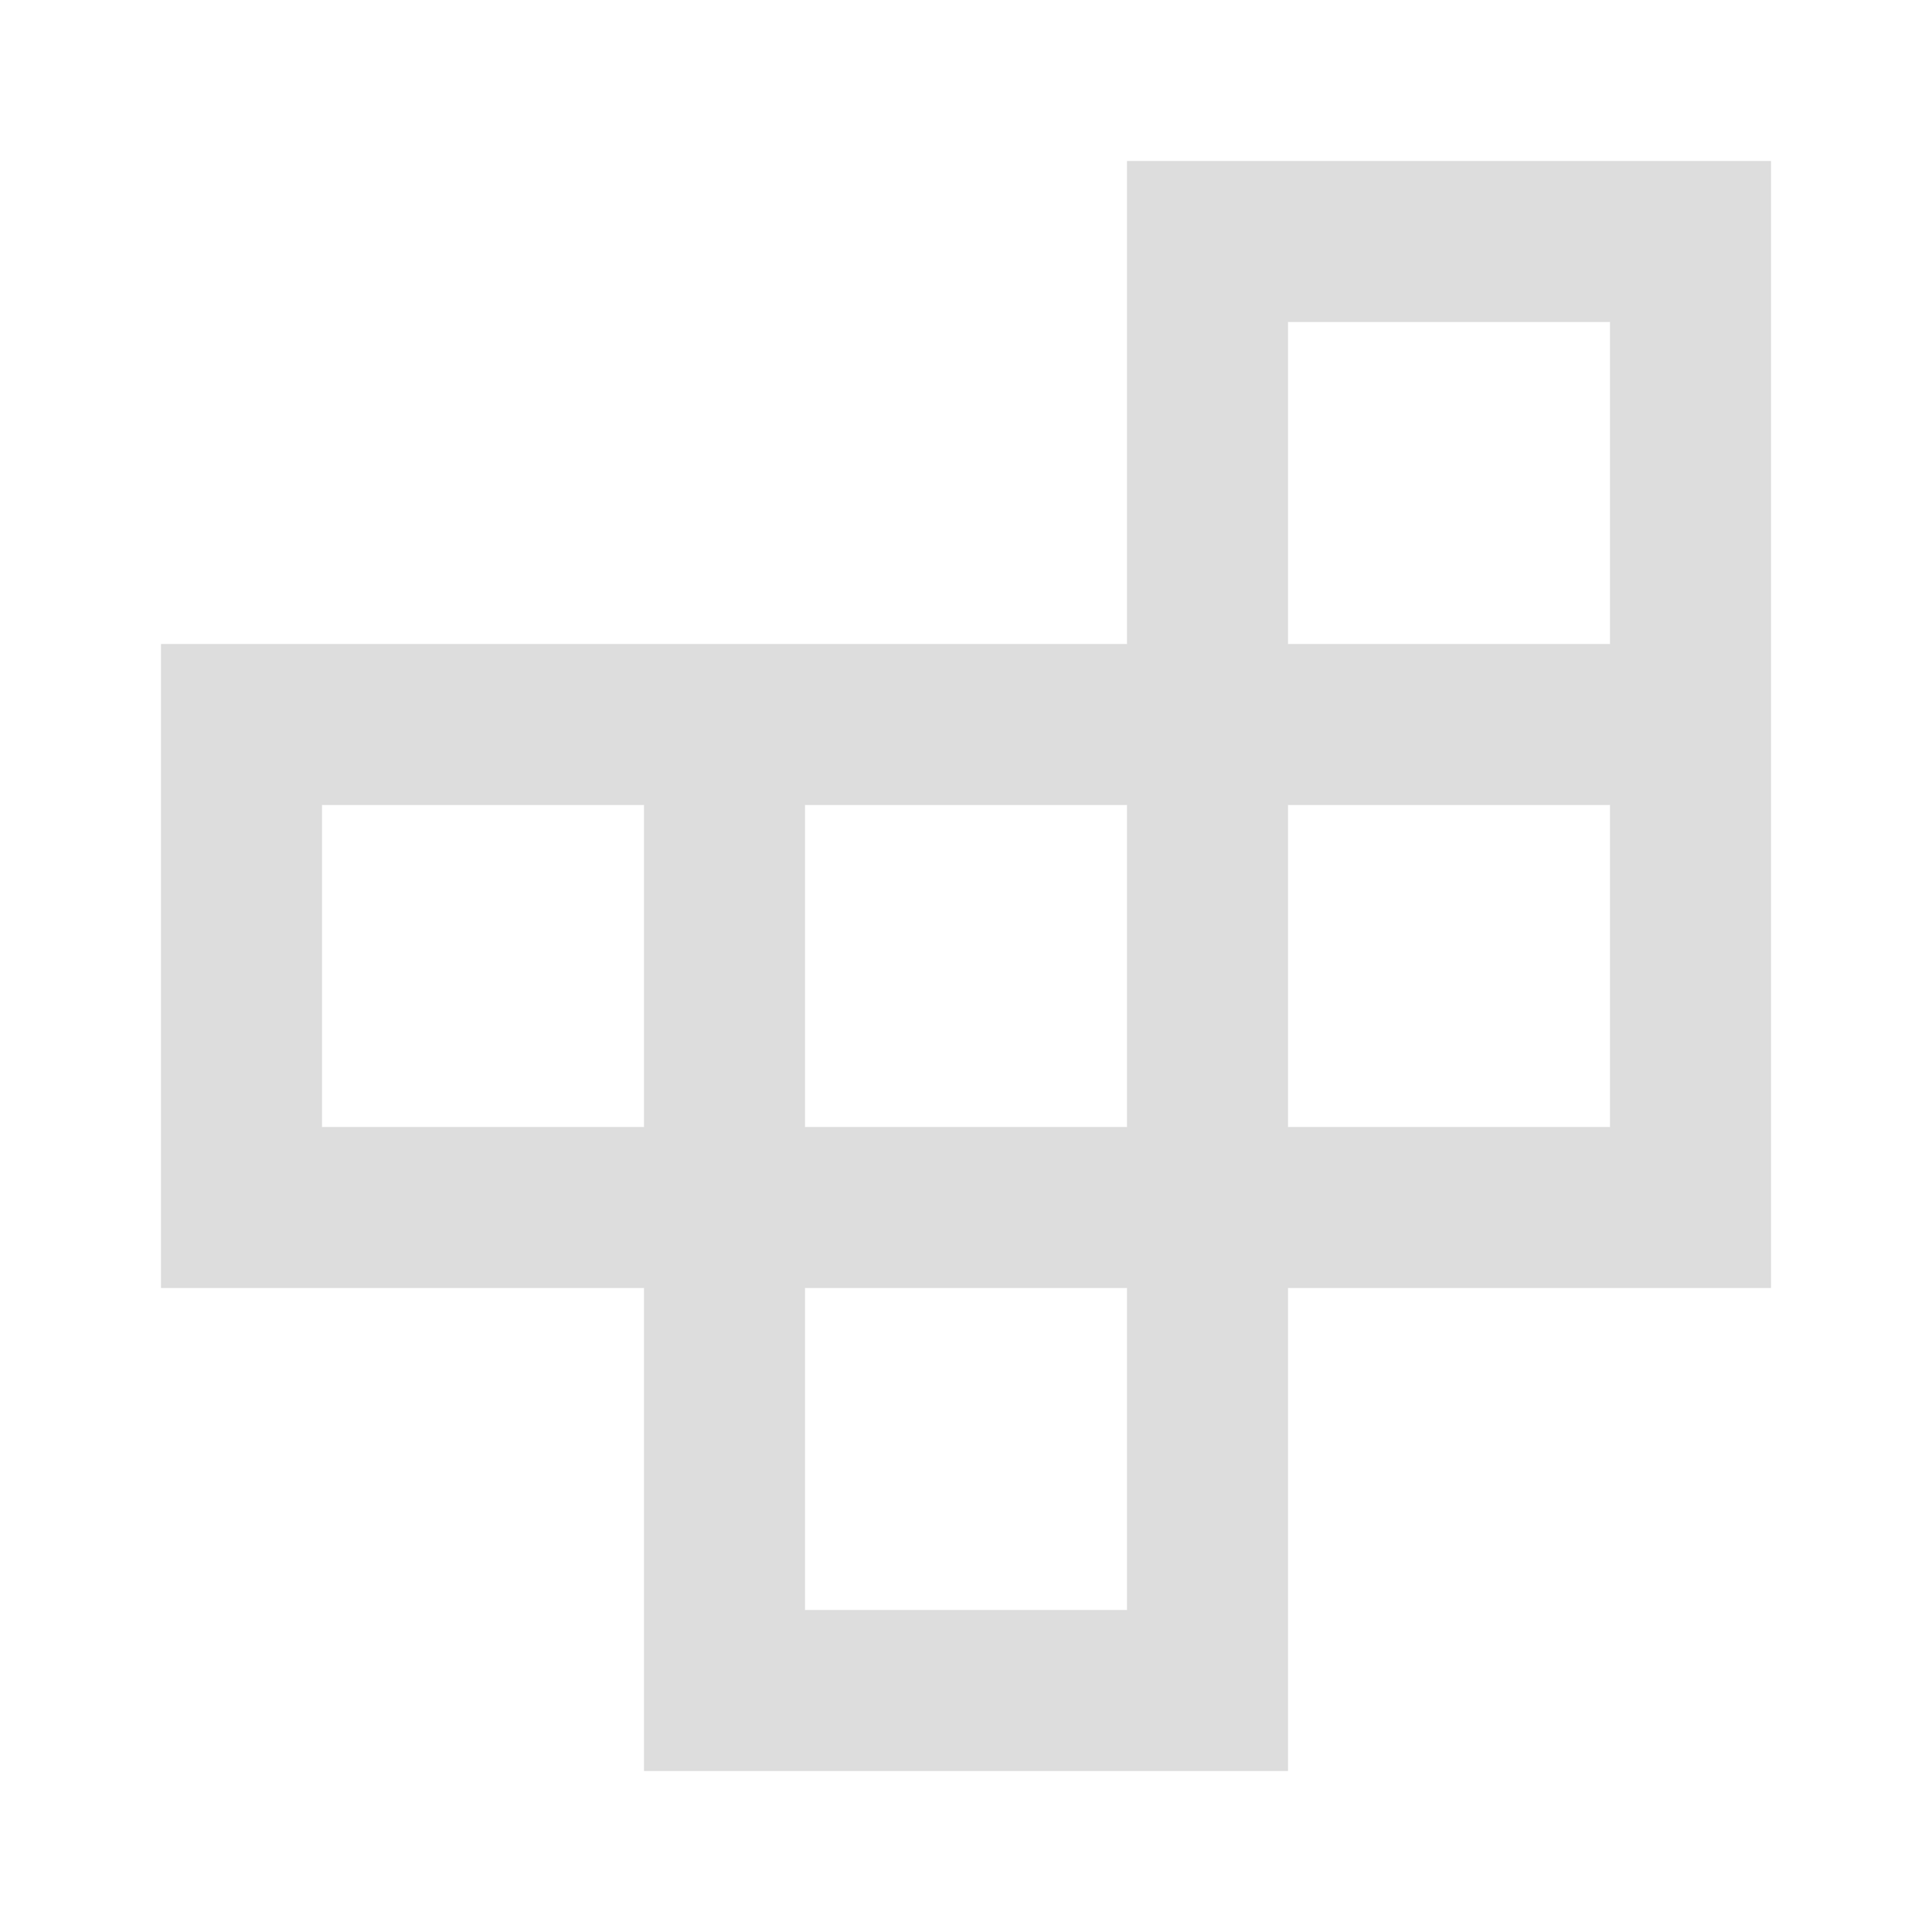 <svg xmlns="http://www.w3.org/2000/svg" height="24" viewBox="0 -960 960 960" width="24"><path fill="#dddddd" d="M400-160h160v-160H400v160ZM160-400h160v-160H160v160Zm240 0h160v-160H400v160Zm240 0h160v-160H640v160Zm0-240h160v-160H640v160ZM320-80v-240H80v-320h480v-240h320v560H640v240H320Z"/></svg>